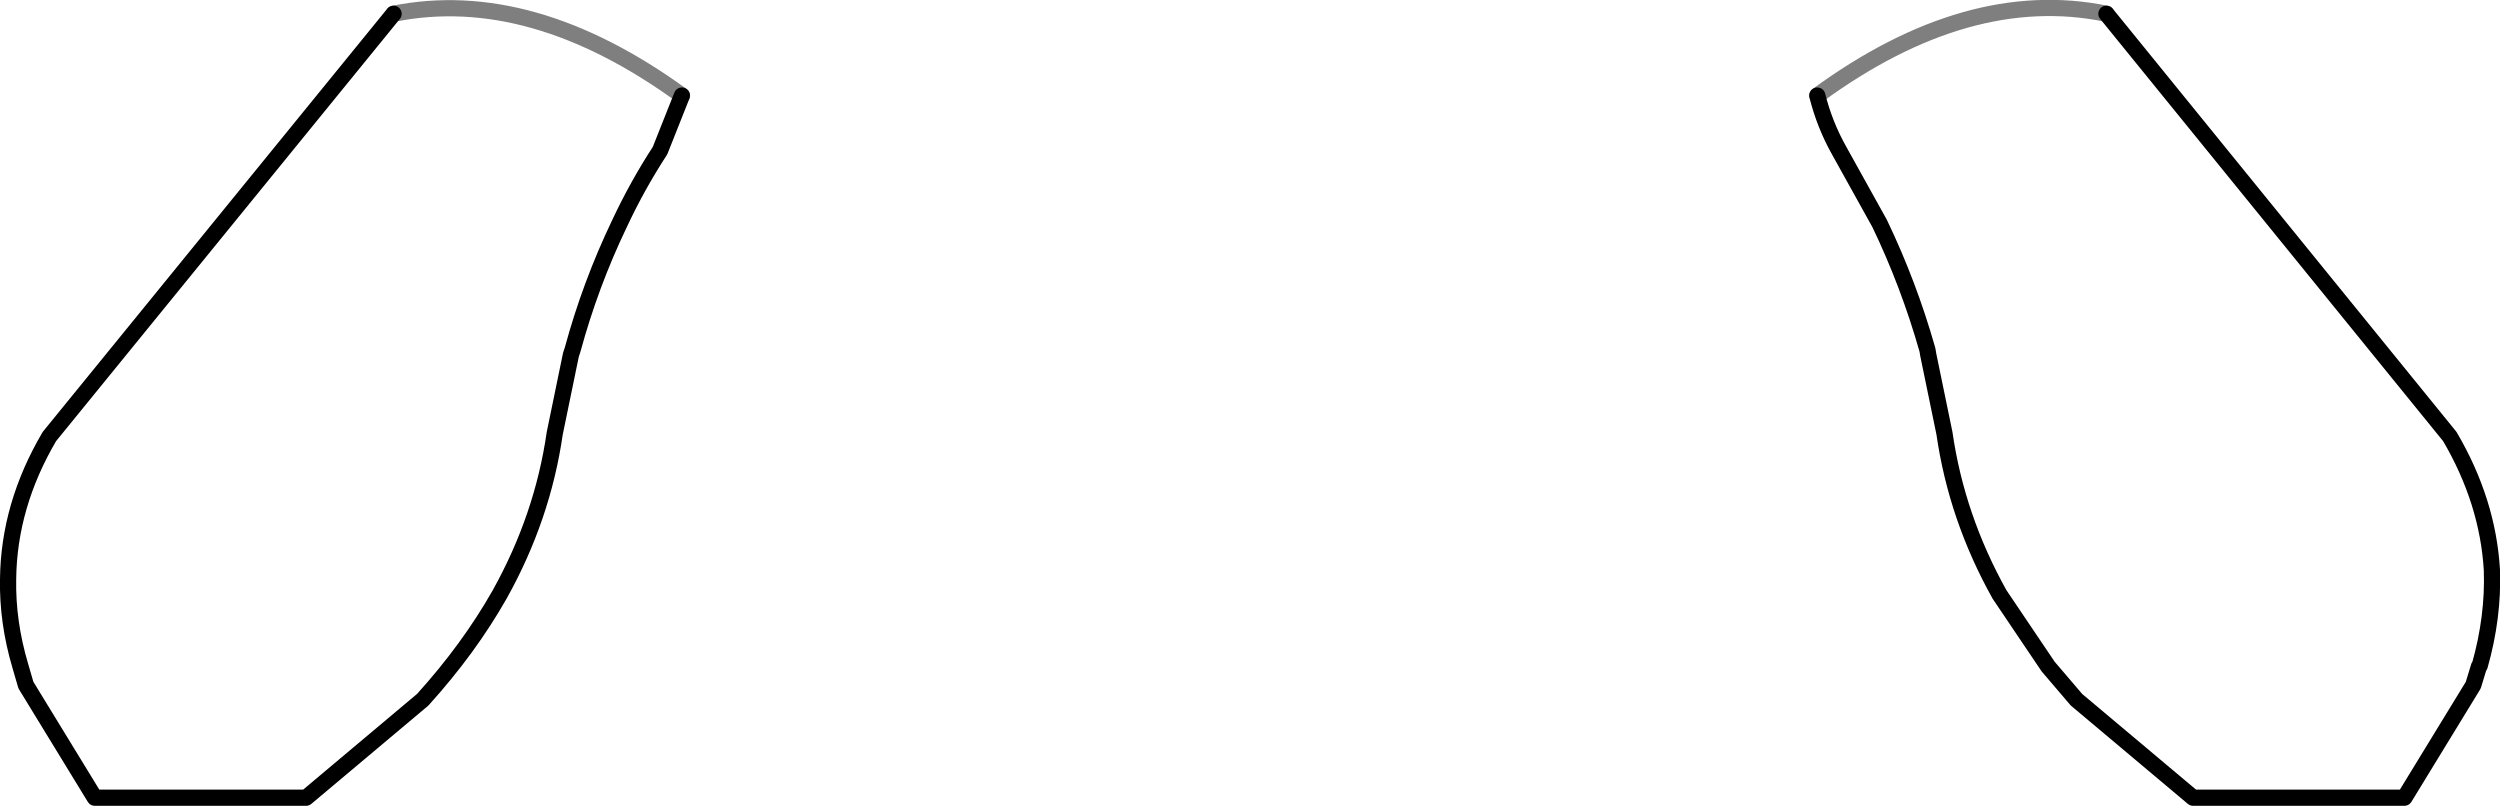 <?xml version="1.0" encoding="UTF-8" standalone="no"?>
<svg xmlns:xlink="http://www.w3.org/1999/xlink" height="49.75px" width="154.35px" xmlns="http://www.w3.org/2000/svg">
  <g transform="matrix(1.0, 0.0, 0.0, 1.0, -322.65, -510.75)">
    <path d="M364.75 516.65 L363.4 520.05 Q362.0 522.2 360.9 524.55 359.1 528.3 358.0 532.35 L357.9 532.65 356.9 537.5 Q356.15 542.7 353.5 547.45 351.6 550.8 348.75 553.95 L341.55 560.0 328.5 560.0 324.25 553.05 323.9 551.85 Q323.1 549.15 323.15 546.5 323.2 541.95 325.7 537.7 L346.95 511.6 M452.7 511.6 L473.9 537.7 Q476.25 541.7 476.5 545.95 476.6 548.85 475.75 551.85 L475.7 551.9 475.35 553.05 471.1 560.0 458.05 560.0 450.85 553.95 449.1 551.9 446.1 547.45 Q443.45 542.7 442.7 537.5 L441.7 532.65 441.65 532.35 Q440.5 528.3 438.7 524.55 L436.2 520.05 Q435.3 518.45 434.85 516.65" fill="none" stroke="#000000" stroke-linecap="round" stroke-linejoin="round" stroke-width="1.0"/>
    <path d="M346.95 511.6 Q355.45 509.9 364.75 516.65 M434.85 516.65 Q444.15 509.85 452.7 511.6" fill="none" stroke="#000000" stroke-linecap="round" stroke-linejoin="round" stroke-opacity="0.502" stroke-width="1.0"/>
  </g>
</svg>
